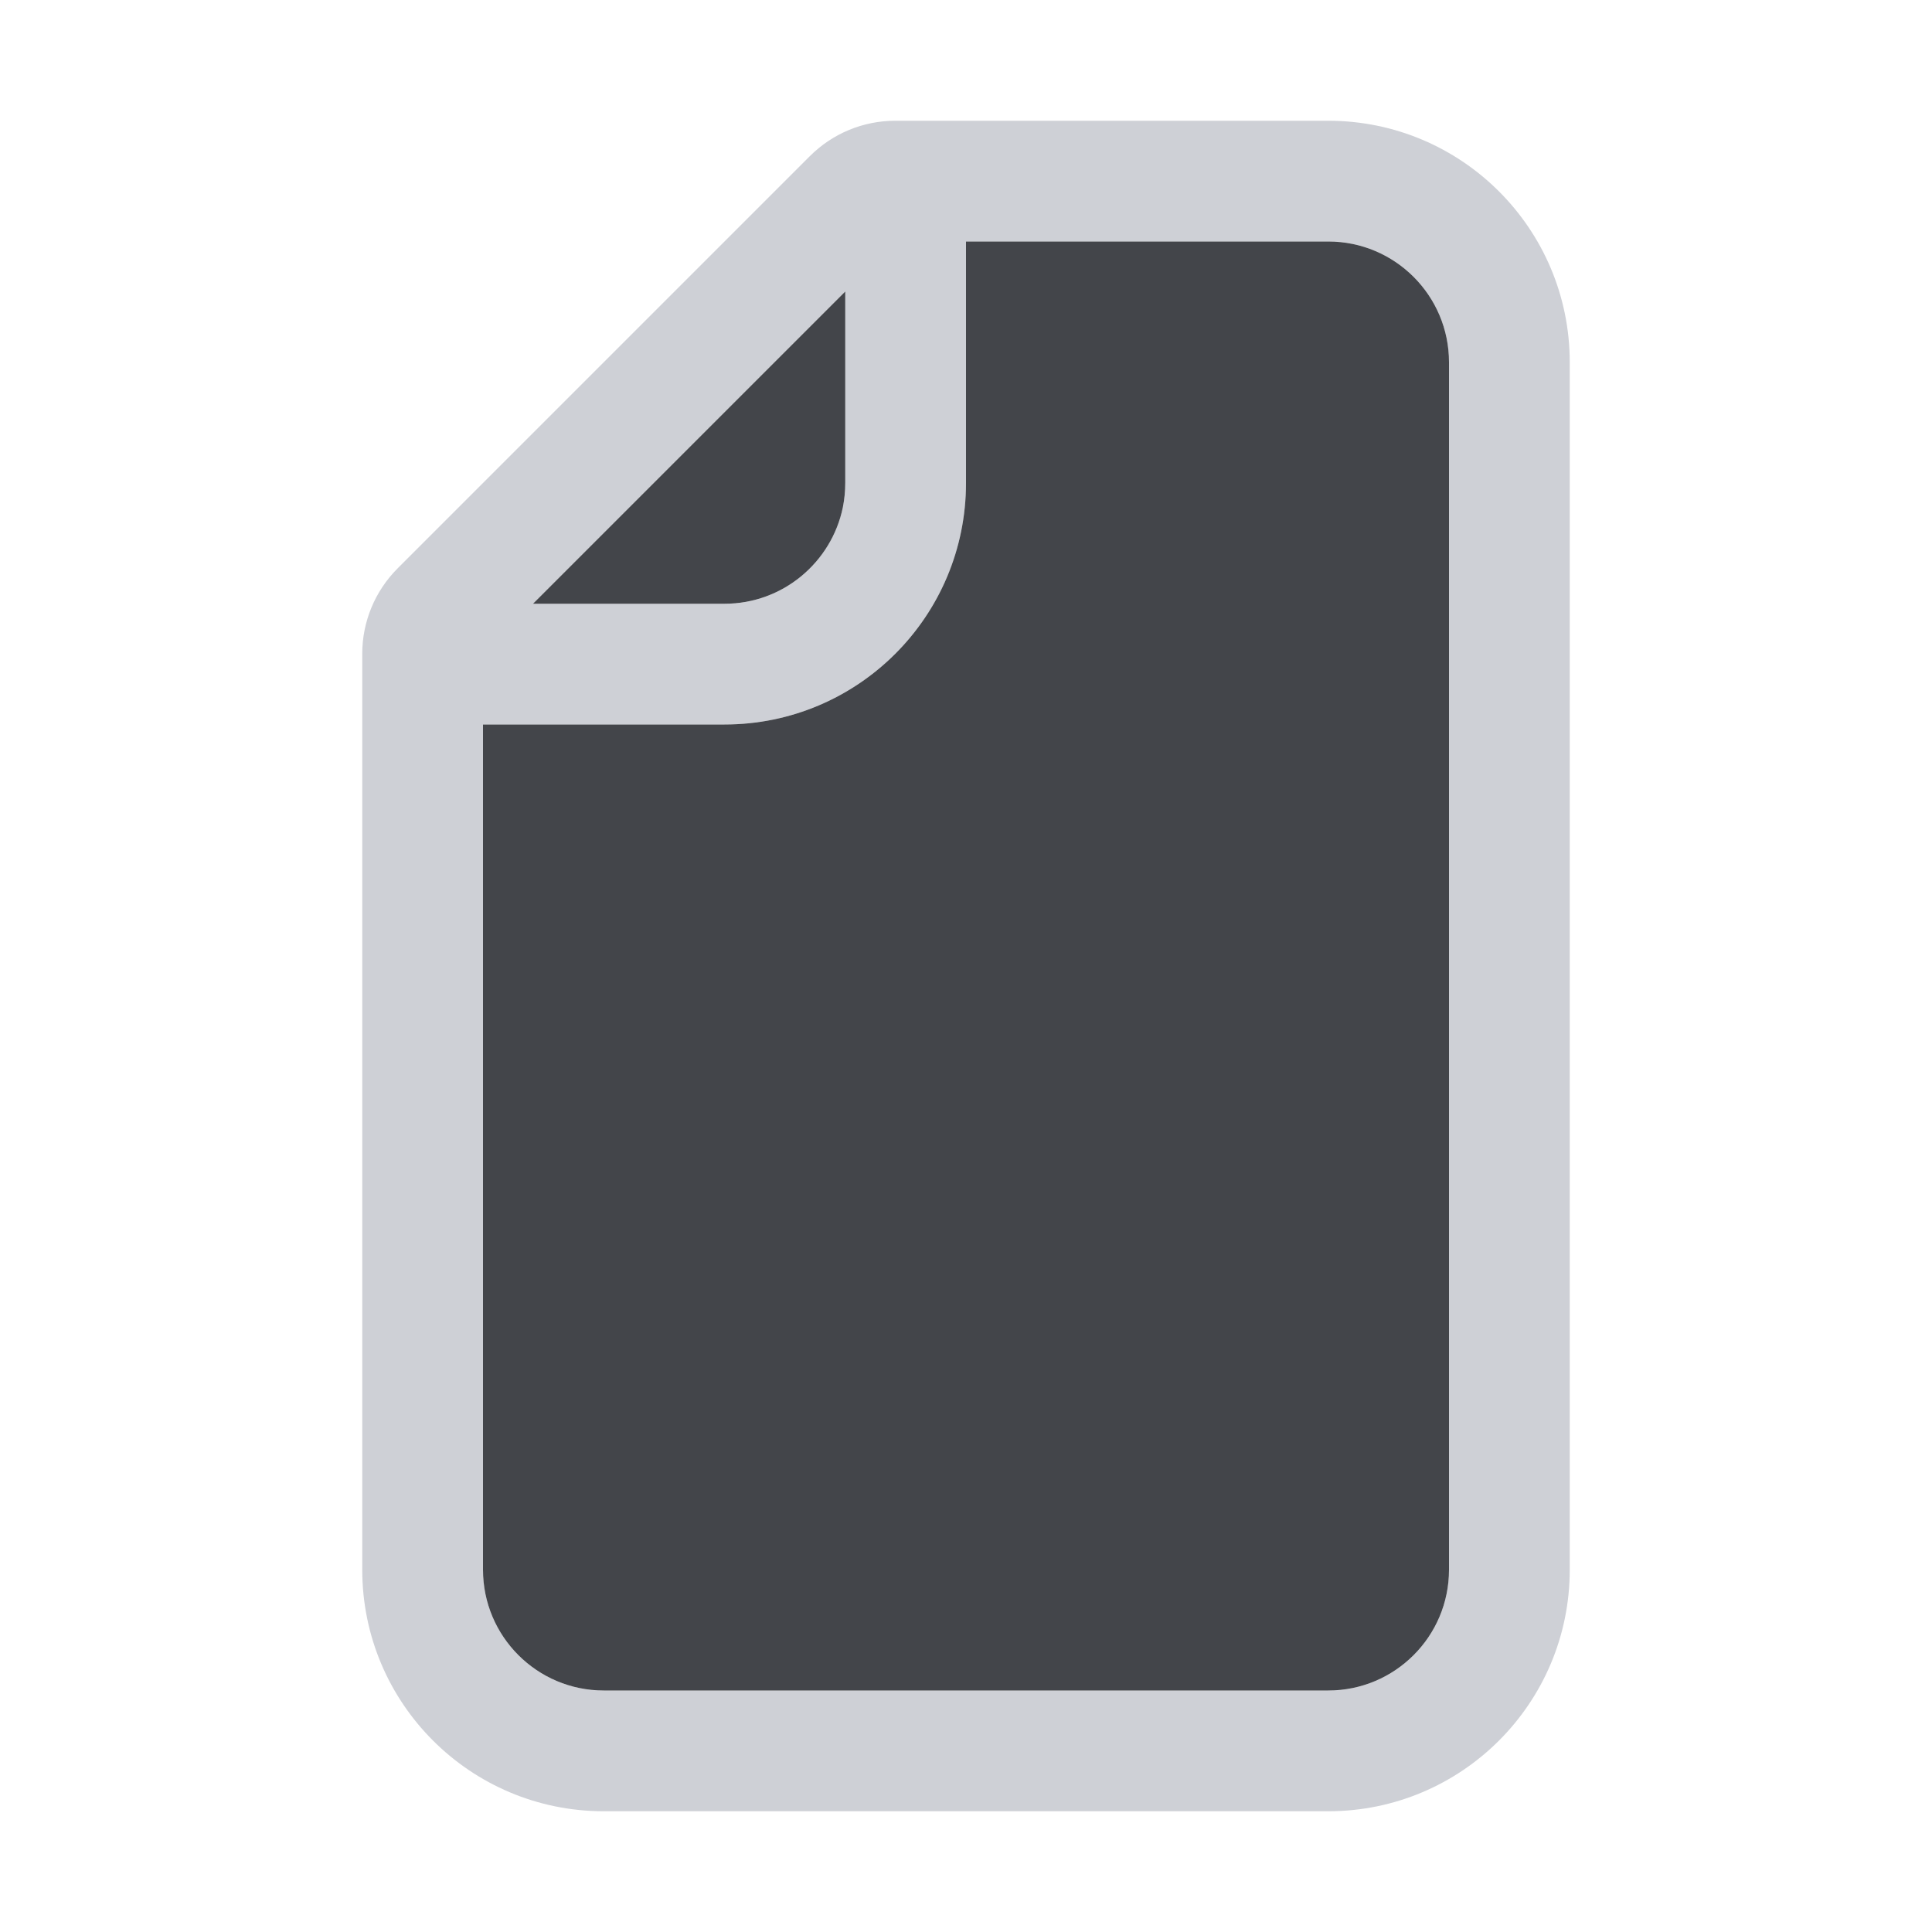 <svg width="16" height="16" viewBox="0 0 16 16" fill="none" xmlns="http://www.w3.org/2000/svg">
<path fill-rule="evenodd" clip-rule="evenodd" d="M3 5.414V13C3 14.105 3.895 15 5 15H11C12.105 15 13 14.105 13 13V3C13 1.895 12.105 1 11 1H7.414C7.149 1 6.895 1.105 6.707 1.293L3.293 4.707C3.105 4.895 3 5.149 3 5.414ZM12 3C12 2.448 11.552 2 11 2L8 2V4C8 5.105 7.105 6 6 6H4L4 13C4 13.552 4.448 14 5 14H11C11.552 14 12 13.552 12 13V3ZM7 2.414L4.414 5H6C6.552 5 7 4.552 7 4V2.414Z" fill="#CED0D6"/>
<path d="M11 2C11.552 2 12 2.448 12 3V13C12 13.552 11.552 14 11 14H5C4.448 14 4 13.552 4 13V6H6C7.105 6 8 5.105 8 4V2H11Z" fill="#43454A"/>
<path d="M4.414 5L7 2.414V4C7 4.069 6.993 4.136 6.98 4.202C6.886 4.657 6.483 5 6 5H4.414Z" fill="#43454A"/>
</svg>
